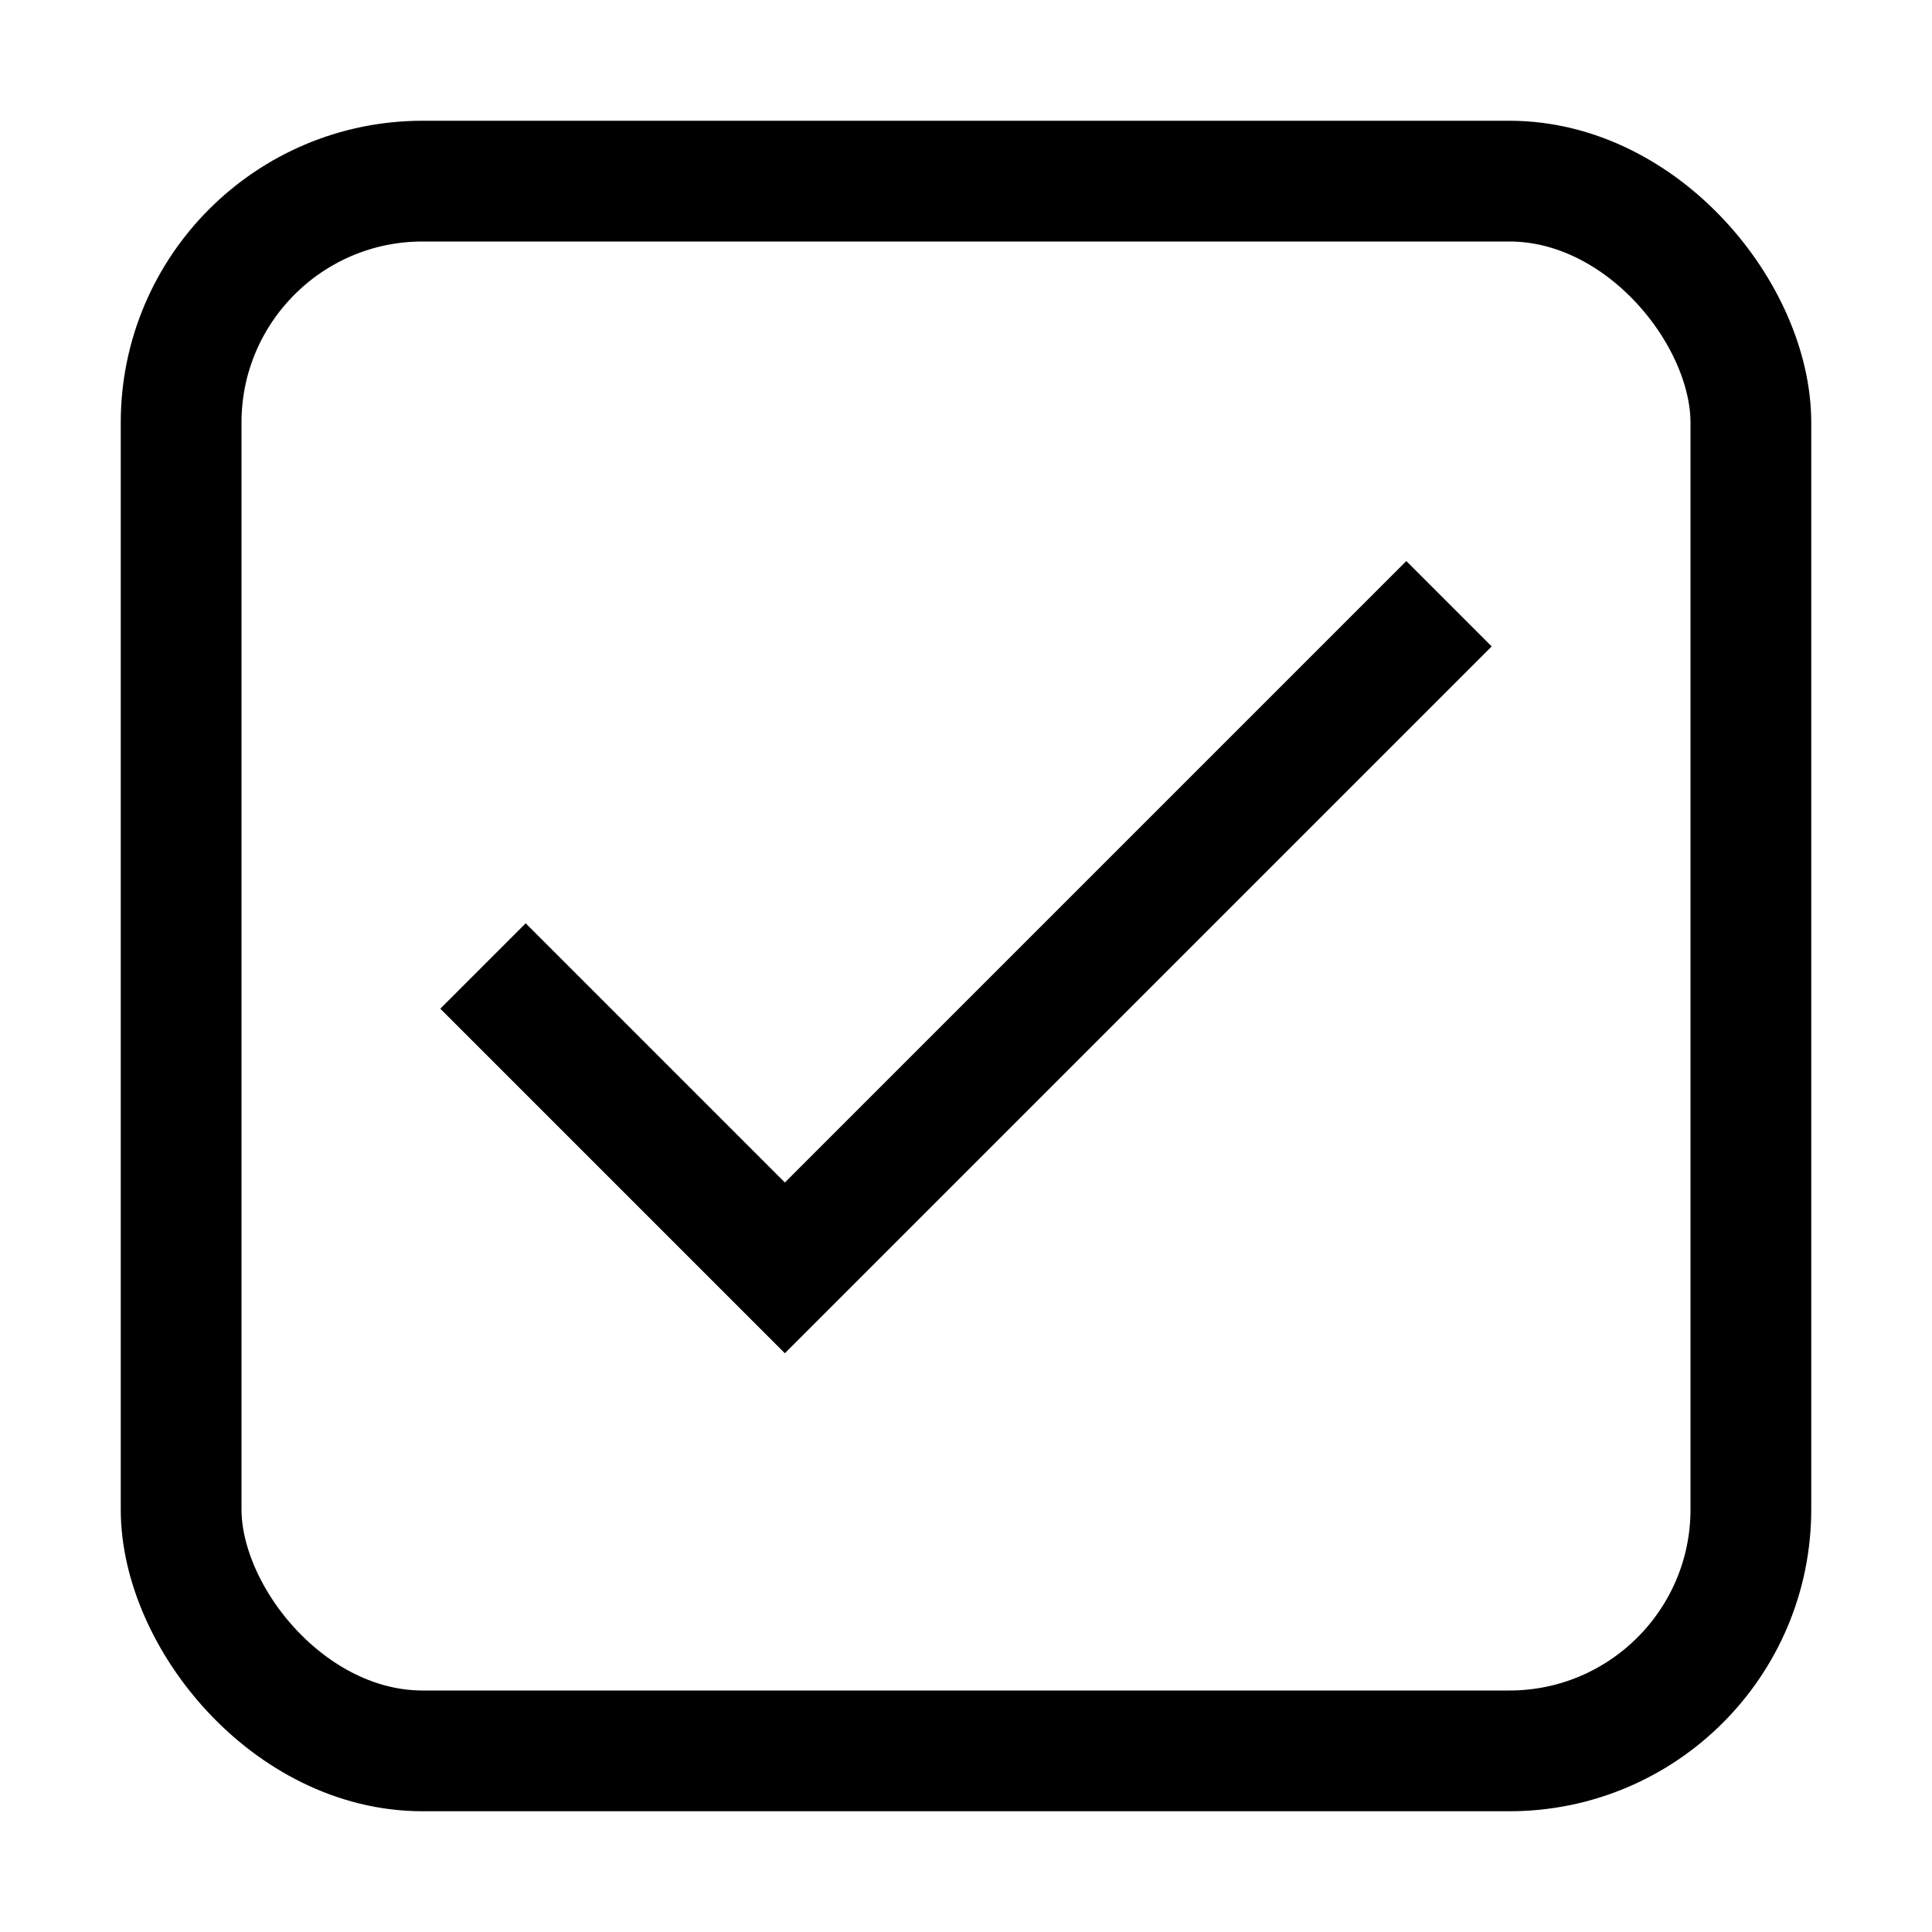 <?xml version="1.0" encoding="UTF-8"?>
<svg width="16px" height="16px" viewBox="0 0 16 16" version="1.1" xmlns="http://www.w3.org/2000/svg" xmlns:xlink="http://www.w3.org/1999/xlink">
    <!-- Generator: Sketch 47.1 (45422) - http://www.bohemiancoding.com/sketch -->
    <title>checkbox-checked</title>
    <desc>Created with Sketch.</desc>
    <defs></defs>
    <g id="Page-1" stroke="none" stroke-width="1" fill="none" fill-rule="evenodd">
        <g id="checkbox-checked" stroke="#000000">
            <rect id="Rectangle" x="1.5" y="1.5" width="13" height="13" rx="2"></rect>
            <polyline id="Path-2" points="12 5 6.5 10.5 4 8"></polyline>
        </g>
    </g>
</svg>